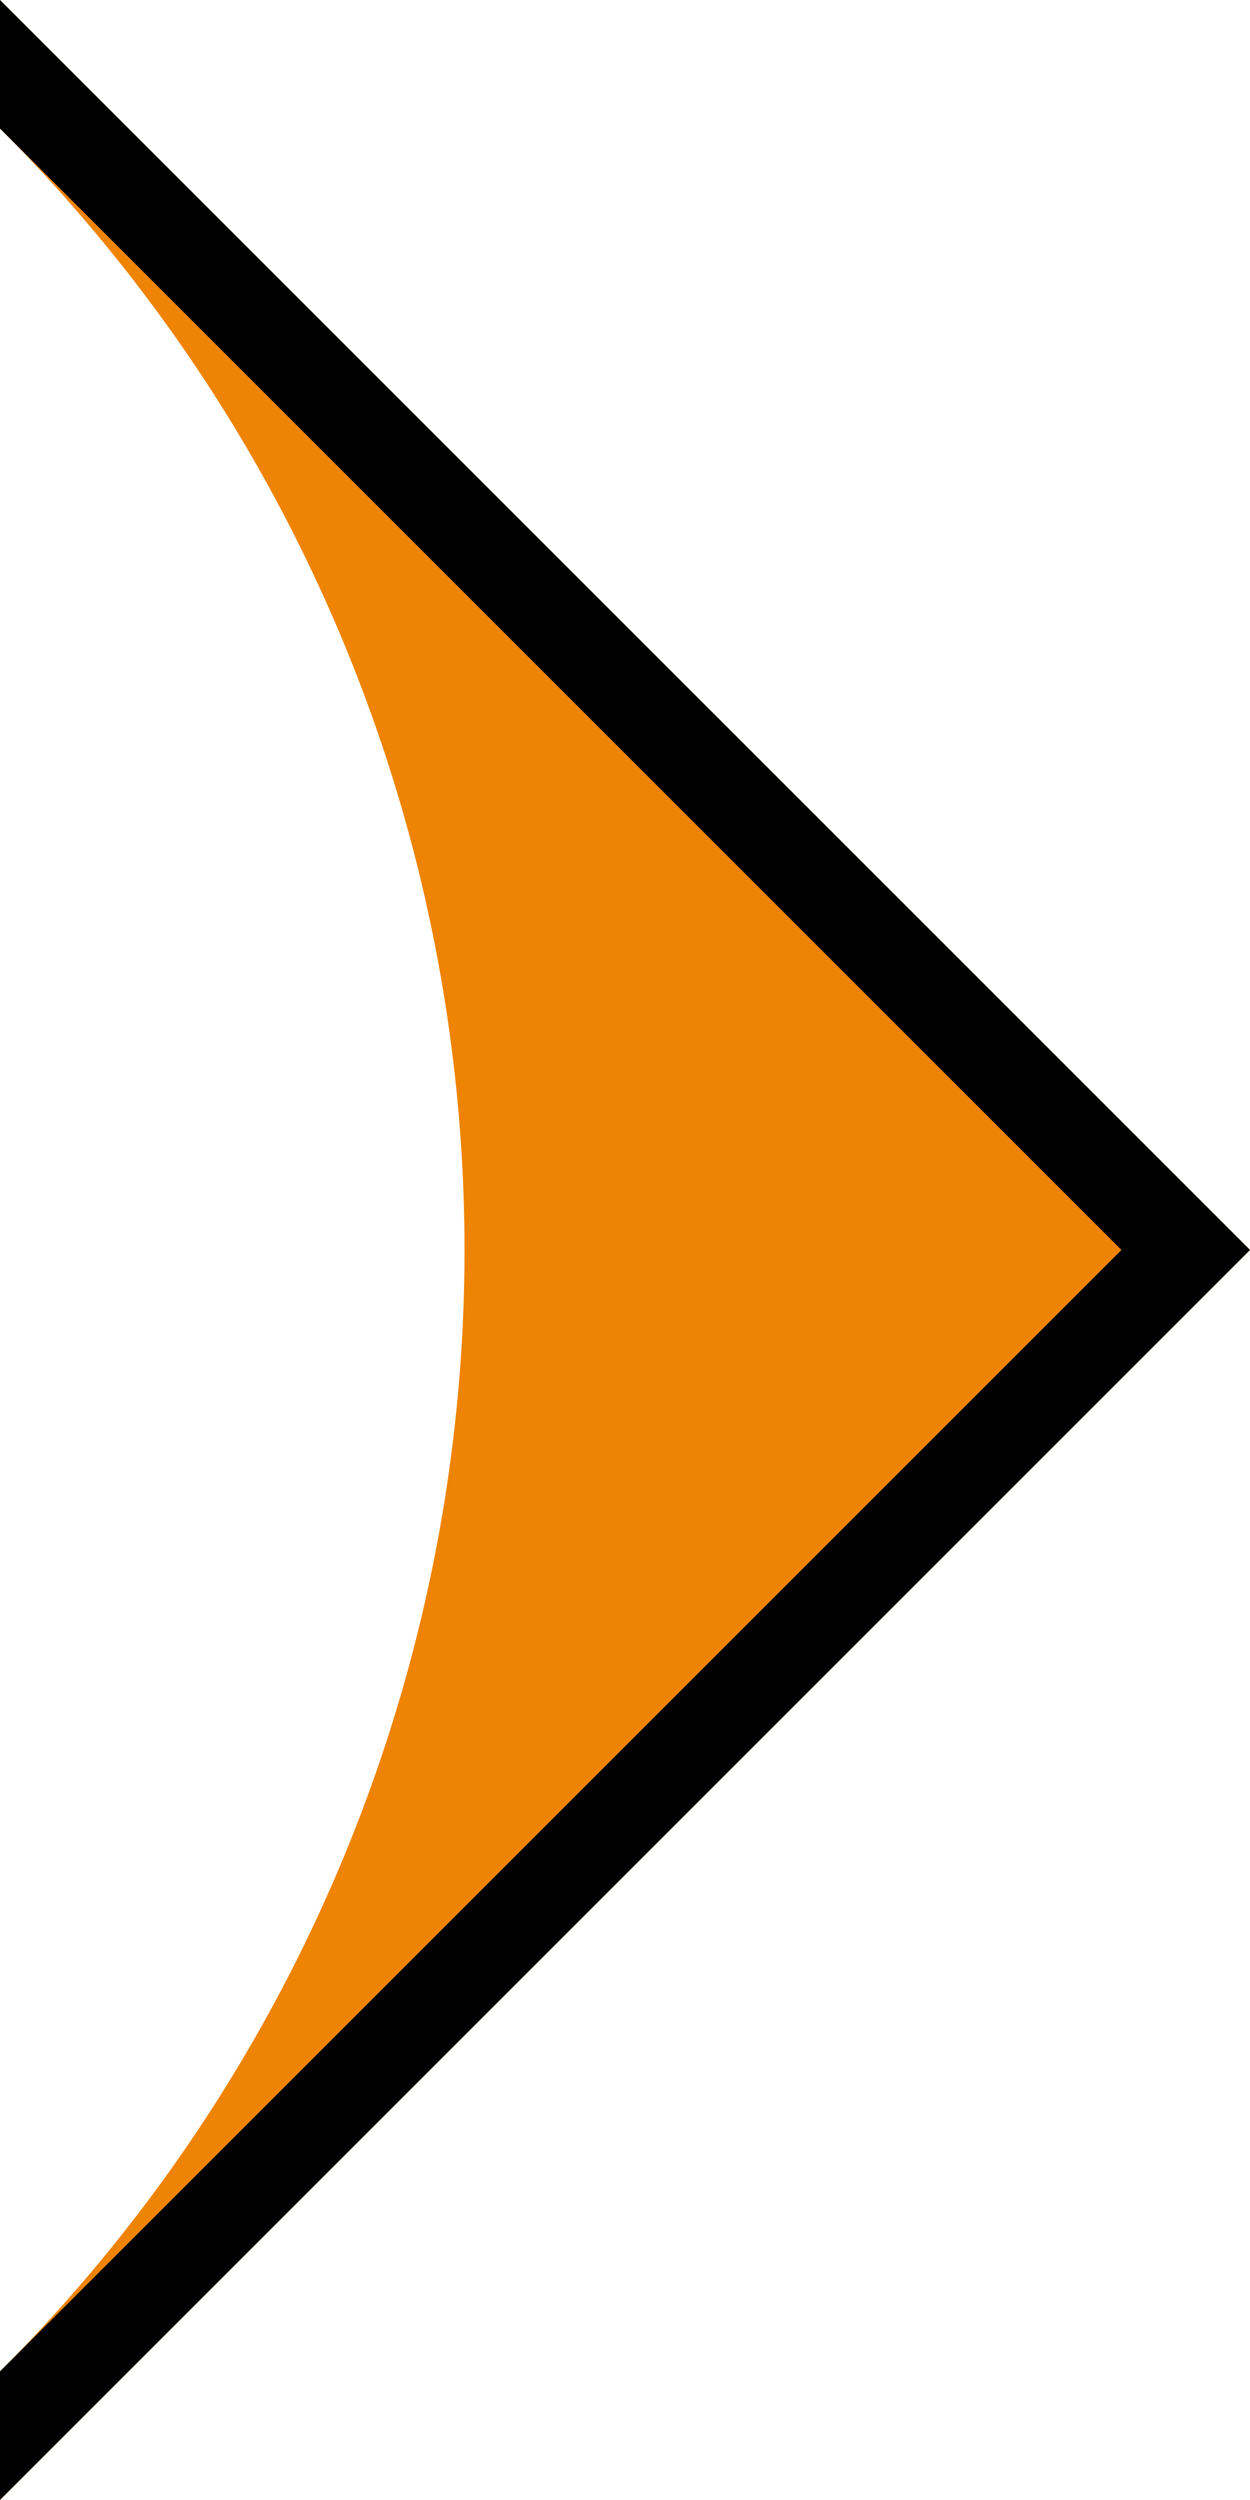 <svg id="45129fdc-33be-469b-a0fa-cde103df4e23" data-name="レイヤー 1" xmlns="http://www.w3.org/2000/svg" viewBox="0 0 22.183 44.365"><defs><style>.\33 133d9f8-5618-42a6-92e7-7c6a020d395b{fill:#ef8304;}</style></defs><title>SVG用</title><path class="3133d9f8-5618-42a6-92e7-7c6a020d395b" d="M0,42.084l0,0A28.145,28.145,0,0,0,0,2.281l0,0V0L22.183,22.182,0,44.365Z"/><polygon points="0 42.084 19.902 22.182 0 2.281 0 0 22.183 22.182 0 44.365 0 42.084"/></svg>